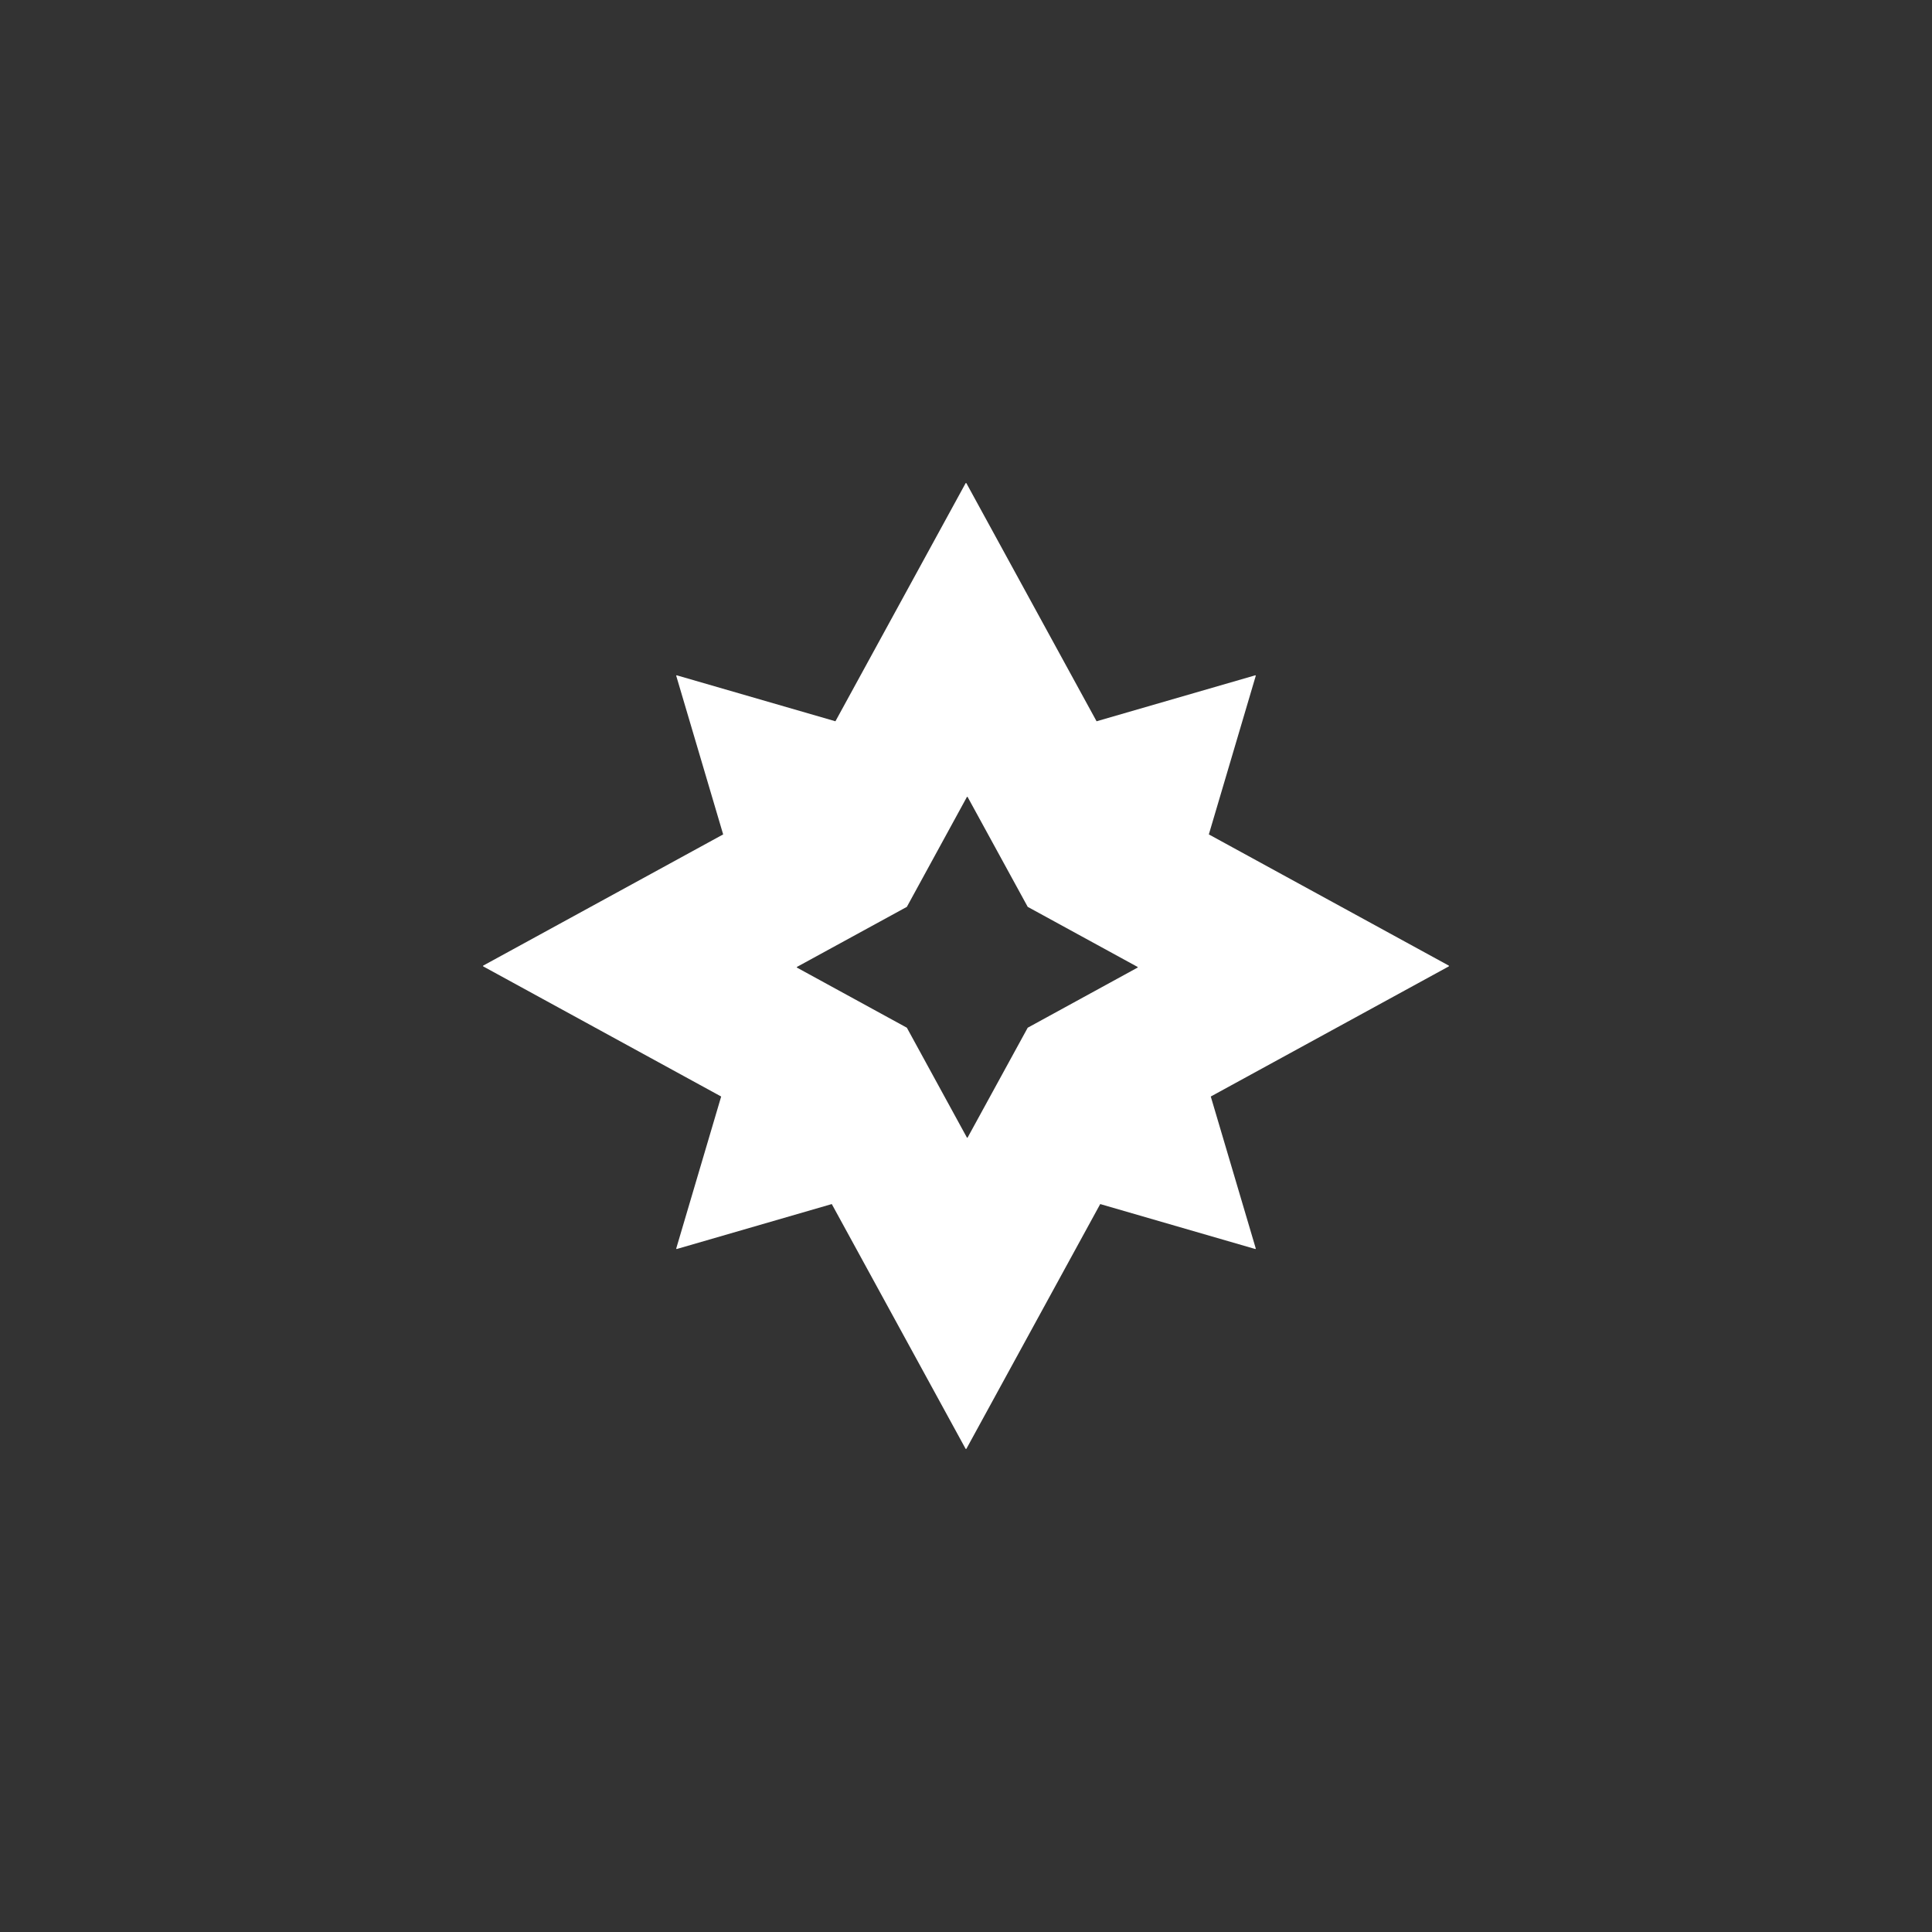 <svg width="36" height="36" viewBox="0 0 36 36" fill="none" xmlns="http://www.w3.org/2000/svg">
<rect x="0" y="0" width="36" height="36" fill="#333333" stroke="none"/>
<path fill-rule="evenodd" clip-rule="evenodd" d="M12.612 23.273L15.499 22.436L17.992 26.995C17.996 27.001 18.004 27.001 18.008 26.995L20.501 22.436L23.388 23.273C23.395 23.275 23.401 23.269 23.399 23.262L22.561 20.432L26.995 18.008C27.001 18.004 27.001 17.996 26.995 17.992L22.525 15.548L23.399 12.594C23.401 12.588 23.395 12.582 23.388 12.584L20.433 13.44L18.008 9.005C18.004 8.999 17.996 8.999 17.992 9.005L15.567 13.44L12.612 12.584C12.605 12.582 12.599 12.588 12.601 12.594L13.475 15.548L9.005 17.992C8.999 17.996 8.999 18.004 9.005 18.008L13.438 20.432L12.601 23.262C12.599 23.269 12.605 23.275 12.612 23.273ZM14.852 18.031L16.898 19.15L18.016 21.195C18.019 21.201 18.028 21.201 18.031 21.195L19.15 19.15L21.195 18.031C21.201 18.028 21.201 18.019 21.195 18.016L19.15 16.898L18.031 14.852C18.028 14.846 18.019 14.846 18.016 14.852L16.898 16.898L14.852 18.016C14.846 18.019 14.846 18.028 14.852 18.031Z" fill="white"/>
</svg>
